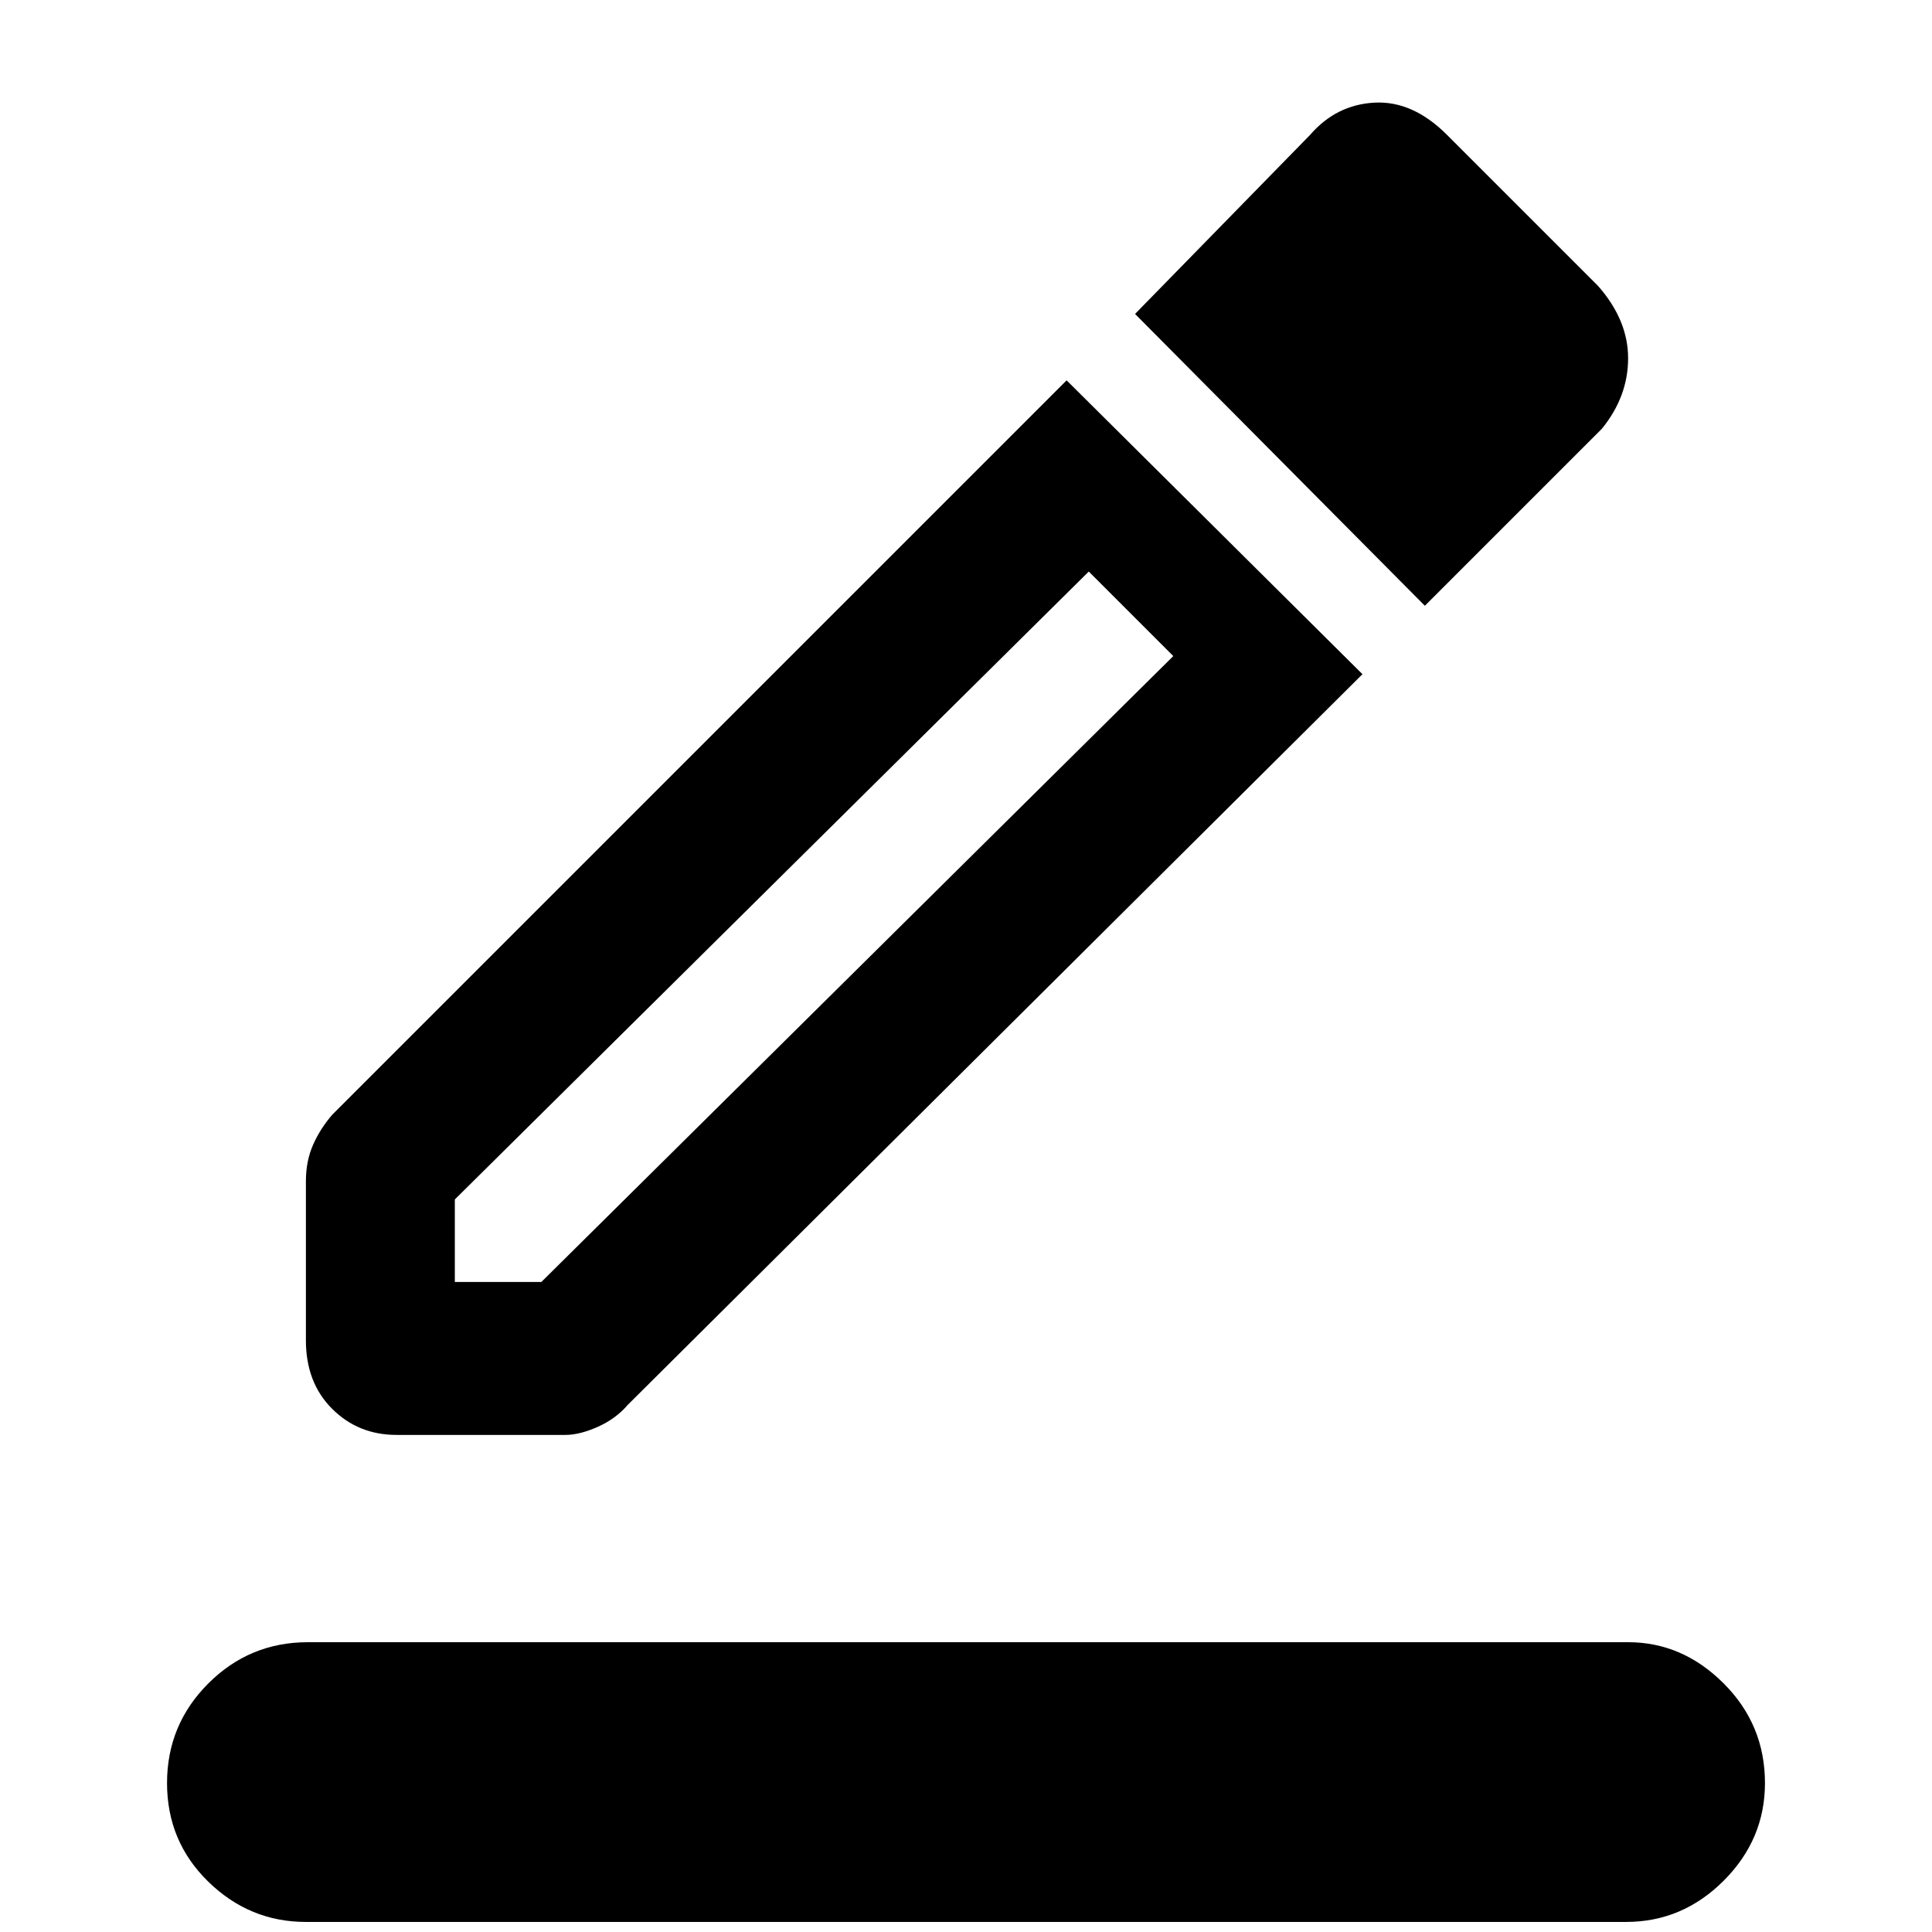 <svg xmlns="http://www.w3.org/2000/svg" height="48" width="48"><path d="M7.6 47.75Q6.2 47.75 5.175 46.75Q4.15 45.75 4.15 44.3Q4.15 42.85 5.175 41.825Q6.2 40.8 7.65 40.8H40.45Q41.8 40.8 42.825 41.825Q43.85 42.85 43.85 44.3Q43.85 45.7 42.825 46.725Q41.8 47.75 40.4 47.75ZM9.85 35.65Q8.9 35.65 8.25 35Q7.6 34.35 7.6 33.3V29.35Q7.6 28.85 7.775 28.45Q7.95 28.05 8.25 27.7L26.5 9.45L33.85 16.75L15.6 34.9Q15.3 35.25 14.85 35.45Q14.4 35.65 14.05 35.65ZM11.3 31.85H13.45L29.15 16.3L27.05 14.2L11.3 29.8ZM35.4 15.05 28.2 7.8 32.55 3.35Q33.2 2.6 34.15 2.55Q35.1 2.5 35.95 3.35L39.7 7.1Q40.45 7.95 40.45 8.9Q40.45 9.85 39.8 10.65ZM11.3 31.85Z"/></svg>